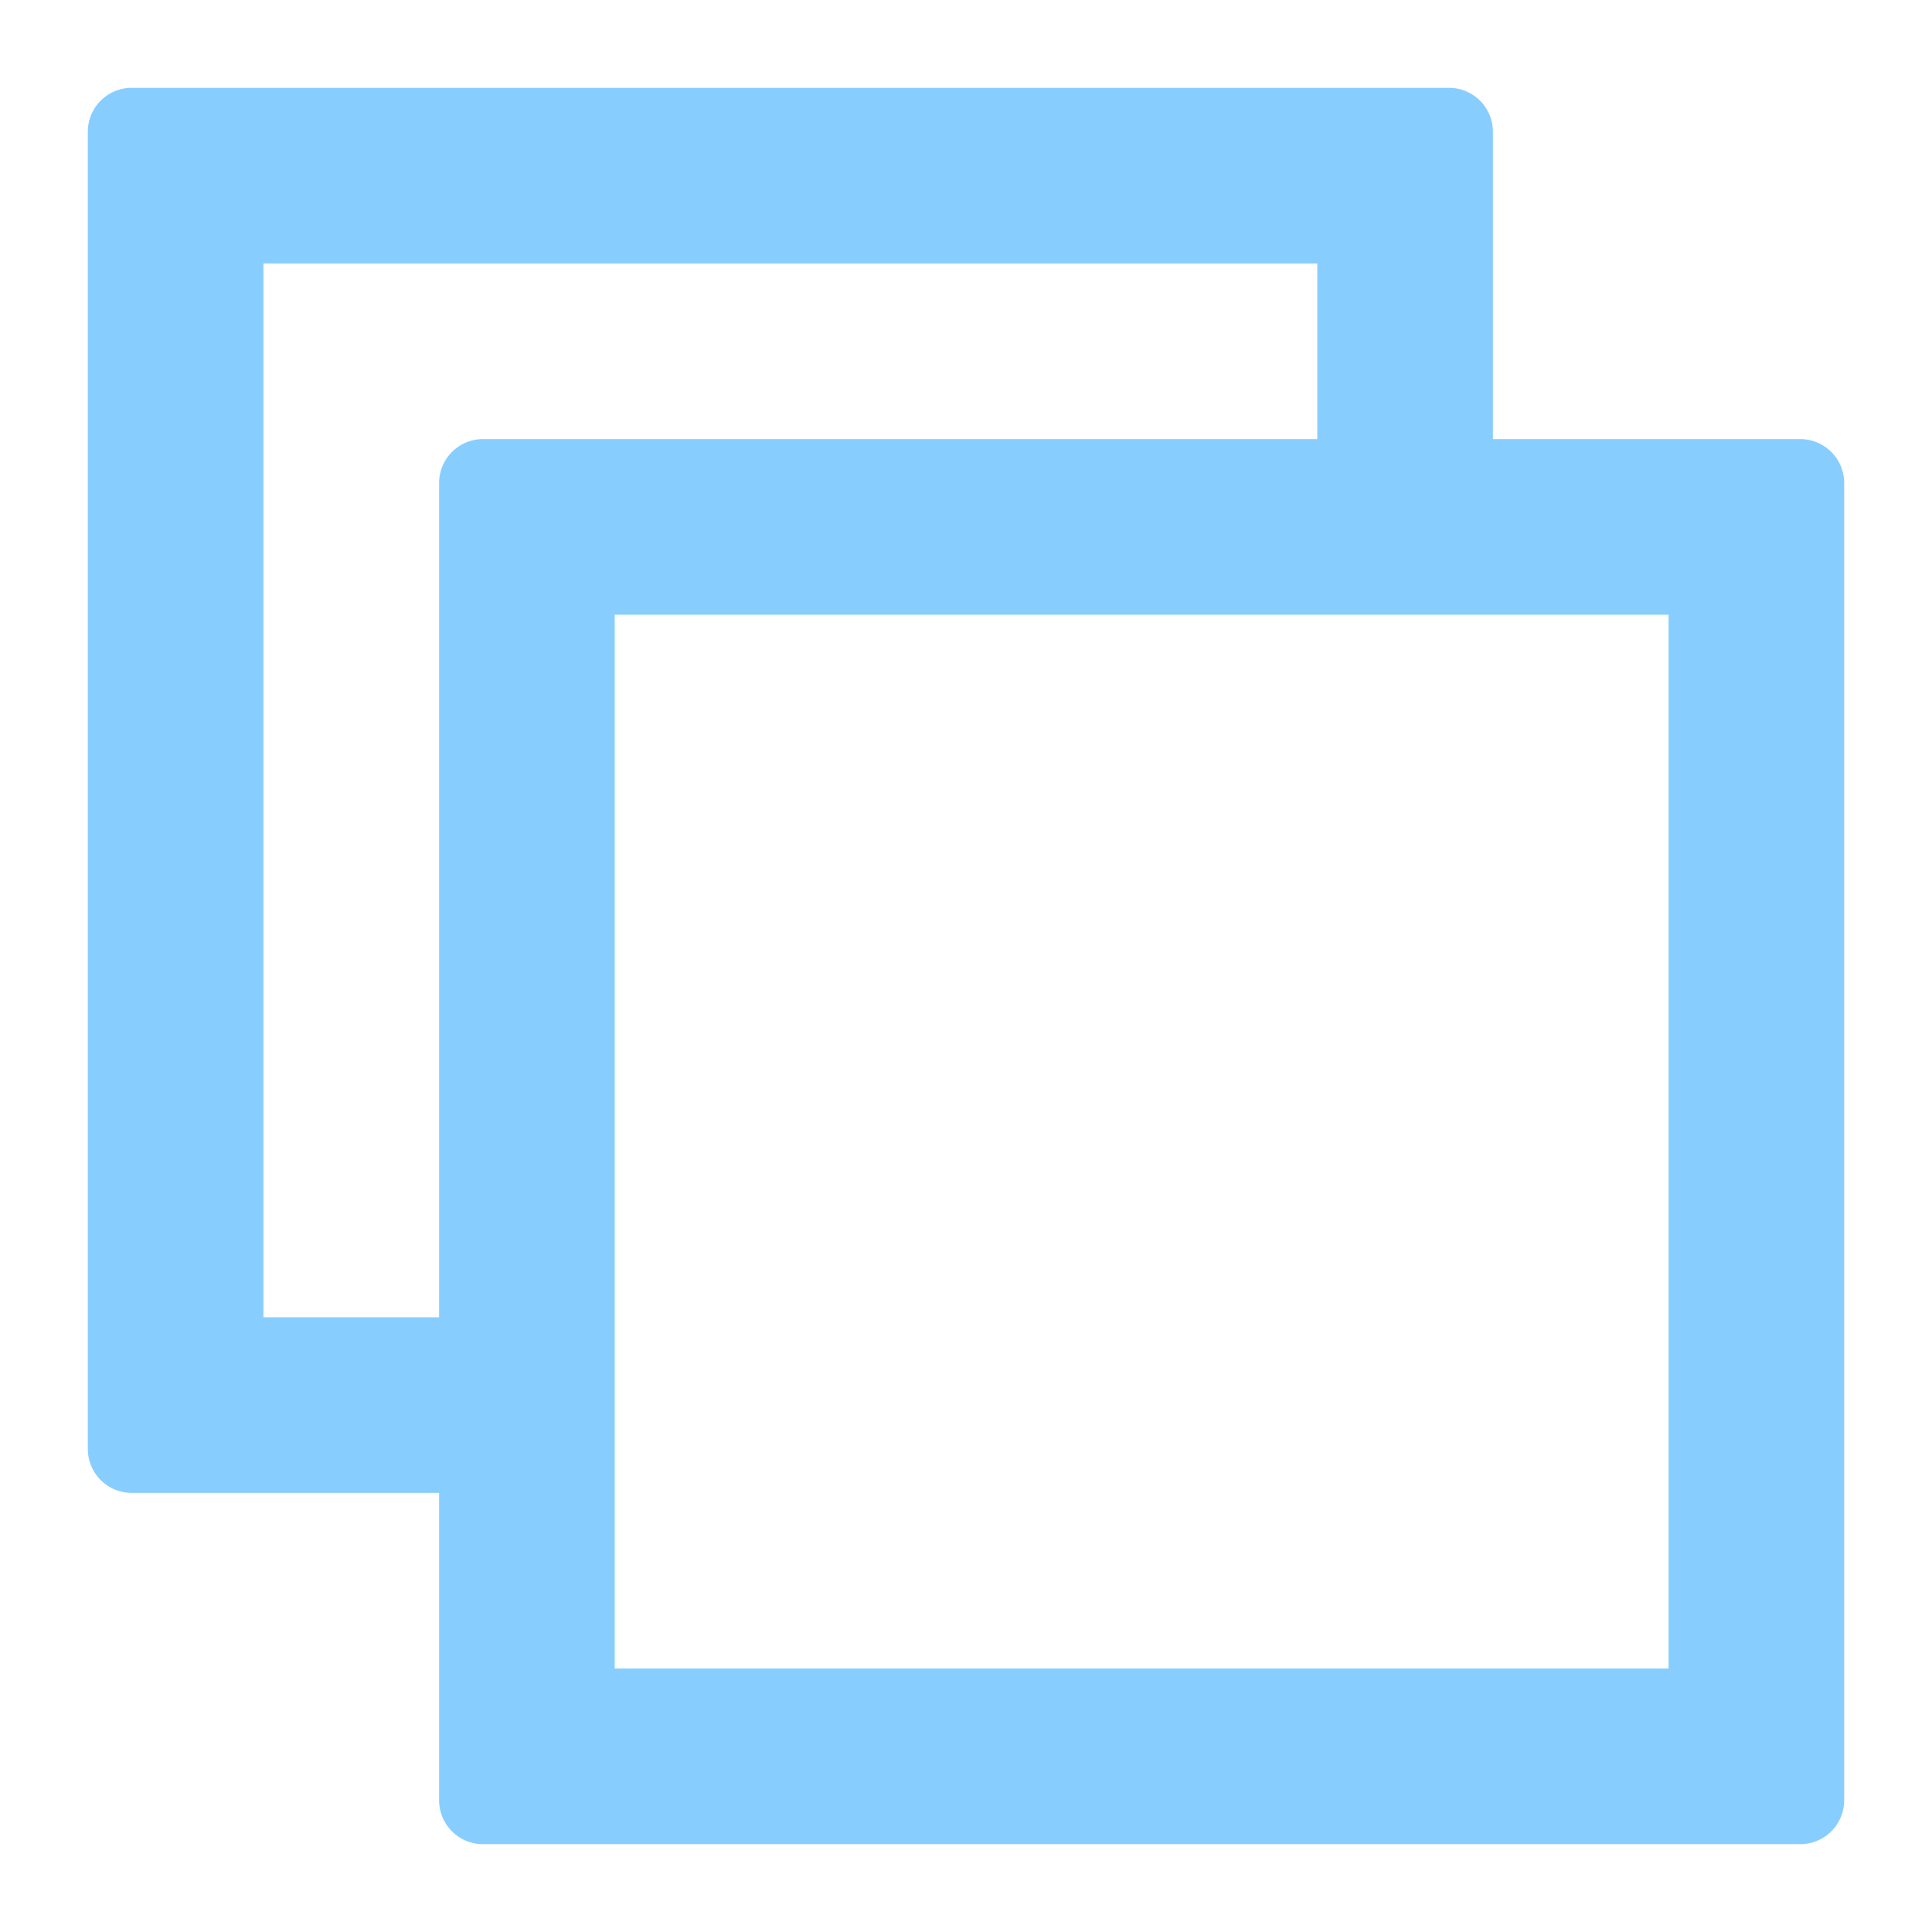 <svg xmlns="http://www.w3.org/2000/svg" width="22" height="22" viewBox="0 0 22 22">
  <path fill="#87ceff" d="M3005.5,1083H3002v-3.5a.5.5,0,0,0-.5-.5h-15a.5.5,0,0,0-.5.5v15a.5.5,0,0,0,.5.5h3.5v3.5a.5.5,0,0,0,.5.5h15a.5.5,0,0,0,.5-.5v-15A.5.5,0,0,0,3005.5,1083Zm-17.5,10v-12h12v2h-9.5a.5.5,0,0,0-.5.5v9.5Zm16,4h-12v-12h12Z" transform="translate(-2985 -1078)"/>
</svg>
